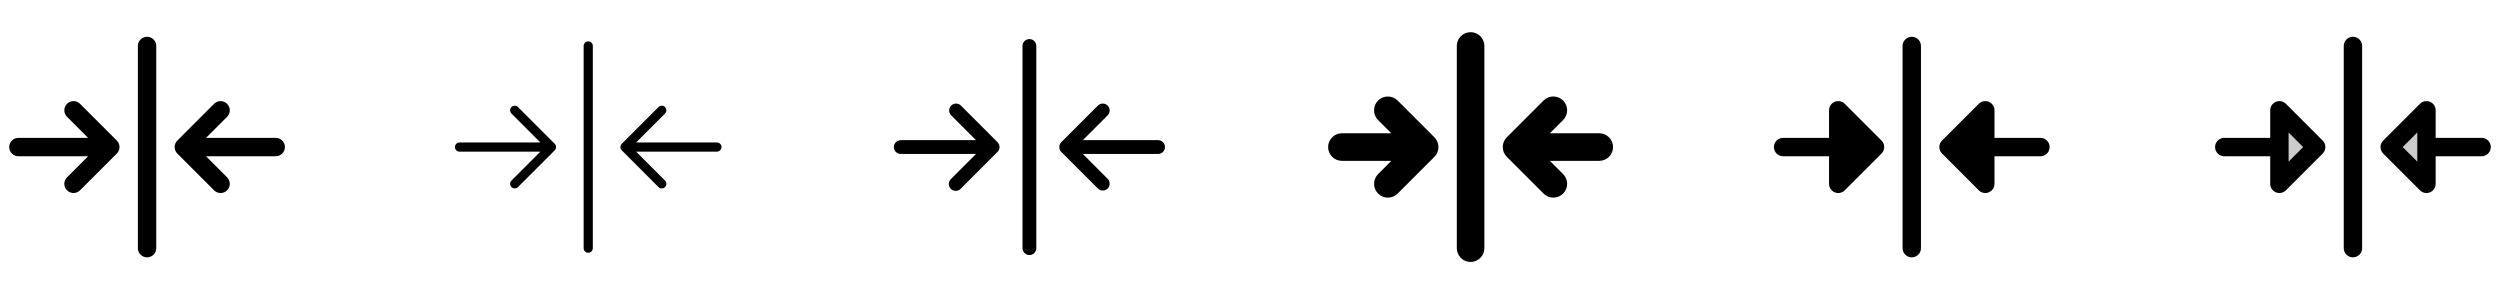<svg width="272" height="32" viewBox="0 0 272 32" fill="none" xmlns="http://www.w3.org/2000/svg">
<g clip-path="url(#clip0_17_6016)">
<path d="M17 5V27C17 27.265 16.895 27.52 16.707 27.707C16.52 27.895 16.265 28 16 28C15.735 28 15.48 27.895 15.293 27.707C15.105 27.52 15 27.265 15 27V5C15 4.735 15.105 4.48 15.293 4.293C15.48 4.105 15.735 4 16 4C16.265 4 16.52 4.105 16.707 4.293C16.895 4.48 17 4.735 17 5ZM8.707 11.293C8.52 11.105 8.265 10.999 8 10.999C7.735 10.999 7.48 11.105 7.293 11.293C7.105 11.48 6.999 11.735 6.999 12C6.999 12.265 7.105 12.52 7.293 12.707L9.586 15H2C1.735 15 1.48 15.105 1.293 15.293C1.105 15.48 1 15.735 1 16C1 16.265 1.105 16.52 1.293 16.707C1.48 16.895 1.735 17 2 17H9.586L7.293 19.293C7.2 19.385 7.126 19.496 7.076 19.617C7.025 19.738 6.999 19.869 6.999 20C6.999 20.131 7.025 20.262 7.076 20.383C7.126 20.504 7.2 20.615 7.293 20.707C7.385 20.8 7.496 20.874 7.617 20.924C7.739 20.975 7.869 21.001 8 21.001C8.131 21.001 8.261 20.975 8.383 20.924C8.504 20.874 8.615 20.8 8.707 20.707L12.707 16.707C12.8 16.615 12.874 16.504 12.925 16.383C12.975 16.262 13.001 16.131 13.001 16C13.001 15.869 12.975 15.739 12.925 15.617C12.874 15.496 12.8 15.385 12.707 15.293L8.707 11.293ZM30 15H22.414L24.707 12.707C24.8 12.615 24.874 12.504 24.924 12.383C24.975 12.261 25.001 12.131 25.001 12C25.001 11.869 24.975 11.739 24.924 11.617C24.874 11.496 24.8 11.385 24.707 11.293C24.615 11.2 24.504 11.126 24.383 11.076C24.262 11.025 24.131 10.999 24 10.999C23.869 10.999 23.738 11.025 23.617 11.076C23.496 11.126 23.385 11.2 23.293 11.293L19.293 15.293C19.2 15.385 19.126 15.496 19.075 15.617C19.025 15.739 18.999 15.869 18.999 16C18.999 16.131 19.025 16.262 19.075 16.383C19.126 16.504 19.2 16.615 19.293 16.707L23.293 20.707C23.385 20.8 23.496 20.874 23.617 20.924C23.738 20.975 23.869 21.001 24 21.001C24.131 21.001 24.262 20.975 24.383 20.924C24.504 20.874 24.615 20.8 24.707 20.707C24.8 20.615 24.874 20.504 24.924 20.383C24.975 20.262 25.001 20.131 25.001 20C25.001 19.869 24.975 19.738 24.924 19.617C24.874 19.496 24.8 19.385 24.707 19.293L22.414 17H30C30.265 17 30.52 16.895 30.707 16.707C30.895 16.52 31 16.265 31 16C31 15.735 30.895 15.48 30.707 15.293C30.52 15.105 30.265 15 30 15Z" fill="currentColor"/>
<path d="M64.5 5V27C64.5 27.133 64.447 27.26 64.354 27.354C64.26 27.447 64.133 27.5 64 27.5C63.867 27.5 63.74 27.447 63.646 27.354C63.553 27.26 63.5 27.133 63.5 27V5C63.5 4.867 63.553 4.74 63.646 4.646C63.74 4.553 63.867 4.5 64 4.5C64.133 4.5 64.26 4.553 64.354 4.646C64.447 4.74 64.5 4.867 64.5 5ZM56.354 11.646C56.26 11.552 56.133 11.5 56 11.5C55.867 11.5 55.74 11.552 55.646 11.646C55.552 11.74 55.5 11.867 55.5 12C55.5 12.133 55.552 12.26 55.646 12.354L58.792 15.5H50C49.867 15.5 49.74 15.553 49.646 15.646C49.553 15.74 49.5 15.867 49.5 16C49.5 16.133 49.553 16.26 49.646 16.354C49.74 16.447 49.867 16.5 50 16.5H58.792L55.646 19.646C55.552 19.74 55.5 19.867 55.5 20C55.5 20.133 55.552 20.26 55.646 20.354C55.74 20.448 55.867 20.5 56 20.5C56.133 20.5 56.26 20.448 56.354 20.354L60.354 16.354C60.4 16.307 60.437 16.252 60.462 16.192C60.487 16.131 60.5 16.066 60.5 16C60.5 15.934 60.487 15.869 60.462 15.809C60.437 15.748 60.4 15.693 60.354 15.646L56.354 11.646ZM78 15.5H69.207L72.354 12.354C72.4 12.307 72.437 12.252 72.462 12.191C72.487 12.131 72.5 12.066 72.5 12C72.5 11.934 72.487 11.869 72.462 11.809C72.437 11.748 72.4 11.693 72.354 11.646C72.307 11.6 72.252 11.563 72.191 11.538C72.131 11.513 72.066 11.5 72 11.5C71.934 11.5 71.869 11.513 71.809 11.538C71.748 11.563 71.693 11.6 71.646 11.646L67.646 15.646C67.6 15.693 67.563 15.748 67.538 15.809C67.513 15.869 67.5 15.934 67.5 16C67.5 16.066 67.513 16.131 67.538 16.192C67.563 16.252 67.6 16.307 67.646 16.354L71.646 20.354C71.74 20.448 71.867 20.5 72 20.5C72.133 20.5 72.26 20.448 72.354 20.354C72.448 20.26 72.5 20.133 72.5 20C72.5 19.867 72.448 19.74 72.354 19.646L69.207 16.5H78C78.133 16.5 78.26 16.447 78.354 16.354C78.447 16.26 78.5 16.133 78.5 16C78.5 15.867 78.447 15.74 78.354 15.646C78.26 15.553 78.133 15.5 78 15.5Z" fill="currentColor"/>
<path d="M112.75 5V27C112.75 27.199 112.671 27.39 112.53 27.53C112.39 27.671 112.199 27.75 112 27.75C111.801 27.75 111.61 27.671 111.47 27.53C111.329 27.39 111.25 27.199 111.25 27V5C111.25 4.801 111.329 4.61 111.47 4.47C111.61 4.329 111.801 4.25 112 4.25C112.199 4.25 112.39 4.329 112.53 4.47C112.671 4.61 112.75 4.801 112.75 5ZM104.53 11.47C104.388 11.338 104.2 11.265 104.005 11.269C103.811 11.272 103.626 11.351 103.488 11.488C103.351 11.626 103.272 11.811 103.269 12.005C103.265 12.2 103.338 12.388 103.47 12.53L106.189 15.25H98C97.801 15.25 97.61 15.329 97.47 15.47C97.329 15.61 97.25 15.801 97.25 16C97.25 16.199 97.329 16.39 97.47 16.53C97.61 16.671 97.801 16.75 98 16.75H106.189L103.47 19.47C103.396 19.539 103.337 19.622 103.296 19.713C103.255 19.805 103.233 19.905 103.231 20.006C103.23 20.106 103.248 20.206 103.286 20.3C103.324 20.393 103.38 20.478 103.451 20.549C103.522 20.62 103.607 20.676 103.7 20.714C103.794 20.752 103.894 20.77 103.995 20.769C104.095 20.767 104.195 20.745 104.287 20.704C104.379 20.663 104.461 20.604 104.53 20.53L108.53 16.53C108.67 16.389 108.749 16.199 108.749 16C108.749 15.801 108.67 15.611 108.53 15.47L104.53 11.47ZM126 15.25H117.811L120.53 12.53C120.662 12.388 120.735 12.2 120.731 12.005C120.728 11.811 120.649 11.626 120.512 11.488C120.374 11.351 120.189 11.272 119.995 11.269C119.8 11.265 119.612 11.338 119.47 11.47L115.47 15.47C115.33 15.611 115.251 15.801 115.251 16C115.251 16.199 115.33 16.389 115.47 16.53L119.47 20.53C119.612 20.663 119.8 20.735 119.995 20.731C120.189 20.728 120.374 20.649 120.512 20.512C120.649 20.374 120.728 20.189 120.731 19.994C120.735 19.8 120.662 19.612 120.53 19.47L117.811 16.75H126C126.199 16.75 126.39 16.671 126.53 16.53C126.671 16.39 126.75 16.199 126.75 16C126.75 15.801 126.671 15.61 126.53 15.47C126.39 15.329 126.199 15.25 126 15.25Z" fill="currentColor"/>
<path d="M161.5 5V27C161.5 27.398 161.342 27.779 161.061 28.061C160.779 28.342 160.398 28.5 160 28.5C159.602 28.5 159.221 28.342 158.939 28.061C158.658 27.779 158.5 27.398 158.5 27V5C158.5 4.602 158.658 4.221 158.939 3.939C159.221 3.658 159.602 3.5 160 3.5C160.398 3.5 160.779 3.658 161.061 3.939C161.342 4.221 161.5 4.602 161.5 5ZM152.061 10.939C151.779 10.657 151.397 10.499 150.999 10.499C150.6 10.499 150.218 10.657 149.936 10.939C149.654 11.22 149.496 11.603 149.496 12.001C149.496 12.4 149.654 12.782 149.936 13.064L151.375 14.5H146C145.602 14.5 145.221 14.658 144.939 14.939C144.658 15.221 144.5 15.602 144.5 16C144.5 16.398 144.658 16.779 144.939 17.061C145.221 17.342 145.602 17.5 146 17.5H151.375L149.939 18.939C149.657 19.221 149.499 19.603 149.499 20.001C149.499 20.4 149.657 20.782 149.939 21.064C150.221 21.346 150.603 21.504 151.001 21.504C151.4 21.504 151.782 21.346 152.064 21.064L156.064 17.064C156.204 16.924 156.315 16.759 156.39 16.576C156.466 16.394 156.505 16.199 156.505 16.001C156.505 15.804 156.466 15.608 156.39 15.426C156.315 15.244 156.204 15.078 156.064 14.939L152.061 10.939ZM174 14.5H168.625L170.065 13.061C170.347 12.78 170.505 12.397 170.505 11.999C170.505 11.6 170.347 11.218 170.065 10.936C169.783 10.655 169.401 10.496 169.003 10.496C168.604 10.496 168.222 10.655 167.94 10.936L163.94 14.936C163.8 15.076 163.689 15.241 163.613 15.424C163.538 15.606 163.499 15.801 163.499 15.999C163.499 16.196 163.538 16.392 163.613 16.574C163.689 16.756 163.8 16.922 163.94 17.061L167.94 21.061C168.222 21.343 168.604 21.501 169.003 21.501C169.401 21.501 169.783 21.343 170.065 21.061C170.347 20.779 170.505 20.397 170.505 19.999C170.505 19.6 170.347 19.218 170.065 18.936L168.625 17.5H174C174.398 17.5 174.779 17.342 175.061 17.061C175.342 16.779 175.5 16.398 175.5 16C175.5 15.602 175.342 15.221 175.061 14.939C174.779 14.658 174.398 14.5 174 14.5Z" fill="currentColor"/>
<path d="M204.708 15.293C204.8 15.385 204.874 15.496 204.925 15.617C204.975 15.739 205.001 15.869 205.001 16C205.001 16.131 204.975 16.262 204.925 16.383C204.874 16.504 204.8 16.615 204.708 16.707L200.708 20.707C200.568 20.848 200.389 20.943 200.195 20.982C200.001 21.02 199.8 21 199.617 20.925C199.434 20.849 199.278 20.721 199.168 20.556C199.058 20.391 199 20.198 199 20V17H194C193.735 17 193.48 16.895 193.293 16.707C193.105 16.52 193 16.265 193 16C193 15.735 193.105 15.48 193.293 15.293C193.48 15.105 193.735 15 194 15H199V12C199 11.802 199.058 11.609 199.168 11.444C199.278 11.279 199.434 11.151 199.617 11.075C199.8 11 200.001 10.98 200.195 11.018C200.389 11.057 200.568 11.152 200.708 11.293L204.708 15.293ZM222 15H217V12C217 11.802 216.942 11.609 216.832 11.444C216.722 11.279 216.566 11.151 216.383 11.075C216.2 11 215.999 10.98 215.805 11.018C215.611 11.057 215.432 11.152 215.292 11.293L211.292 15.293C211.2 15.385 211.126 15.496 211.075 15.617C211.025 15.739 210.999 15.869 210.999 16C210.999 16.131 211.025 16.262 211.075 16.383C211.126 16.504 211.2 16.615 211.292 16.707L215.292 20.707C215.432 20.848 215.611 20.943 215.805 20.982C215.999 21.02 216.2 21 216.383 20.925C216.566 20.849 216.722 20.721 216.832 20.556C216.942 20.391 217 20.198 217 20V17H222C222.265 17 222.52 16.895 222.707 16.707C222.895 16.52 223 16.265 223 16C223 15.735 222.895 15.48 222.707 15.293C222.52 15.105 222.265 15 222 15ZM208 4C207.735 4 207.48 4.105 207.293 4.293C207.105 4.48 207 4.735 207 5V27C207 27.265 207.105 27.52 207.293 27.707C207.48 27.895 207.735 28 208 28C208.265 28 208.52 27.895 208.707 27.707C208.895 27.52 209 27.265 209 27V5C209 4.735 208.895 4.48 208.707 4.293C208.52 4.105 208.265 4 208 4Z" fill="currentColor"/>
<path opacity="0.2" d="M248 12L252 16L248 20V12ZM260 16L264 20V12L260 16Z" fill="currentColor"/>
<path d="M257 5V27C257 27.265 256.895 27.52 256.707 27.707C256.52 27.895 256.265 28 256 28C255.735 28 255.48 27.895 255.293 27.707C255.105 27.52 255 27.265 255 27V5C255 4.735 255.105 4.48 255.293 4.293C255.48 4.105 255.735 4 256 4C256.265 4 256.52 4.105 256.707 4.293C256.895 4.48 257 4.735 257 5ZM252.708 15.293C252.8 15.385 252.874 15.496 252.925 15.617C252.975 15.739 253.001 15.869 253.001 16C253.001 16.131 252.975 16.262 252.925 16.383C252.874 16.504 252.8 16.615 252.708 16.707L248.708 20.707C248.568 20.848 248.389 20.943 248.195 20.982C248.001 21.02 247.8 21 247.617 20.925C247.434 20.849 247.278 20.721 247.168 20.556C247.058 20.391 247 20.198 247 20V17H242C241.735 17 241.48 16.895 241.293 16.707C241.105 16.52 241 16.265 241 16C241 15.735 241.105 15.48 241.293 15.293C241.48 15.105 241.735 15 242 15H247V12C247 11.802 247.058 11.609 247.168 11.444C247.278 11.279 247.434 11.151 247.617 11.075C247.8 11 248.001 10.98 248.195 11.018C248.389 11.057 248.568 11.152 248.708 11.293L252.708 15.293ZM250.583 16L249 14.414V17.586L250.583 16ZM271 16C271 16.265 270.895 16.52 270.707 16.707C270.52 16.895 270.265 17 270 17H265V20C265 20.198 264.942 20.391 264.832 20.556C264.722 20.721 264.566 20.849 264.383 20.925C264.2 21 263.999 21.02 263.805 20.982C263.611 20.943 263.432 20.848 263.292 20.707L259.292 16.707C259.2 16.615 259.126 16.504 259.075 16.383C259.025 16.262 258.999 16.131 258.999 16C258.999 15.869 259.025 15.739 259.075 15.617C259.126 15.496 259.2 15.385 259.292 15.293L263.292 11.293C263.432 11.152 263.611 11.057 263.805 11.018C263.999 10.98 264.2 11 264.383 11.075C264.566 11.151 264.722 11.279 264.832 11.444C264.942 11.609 265 11.802 265 12V15H270C270.265 15 270.52 15.105 270.707 15.293C270.895 15.48 271 15.735 271 16ZM263 14.414L261.414 16L263 17.586V14.414Z" fill="currentColor"/>
</g>
<defs>
<clipPath id="clip0_17_6016">
<rect width="272" height="32" rx="5" fill="white"/>
</clipPath>
</defs>
</svg>
